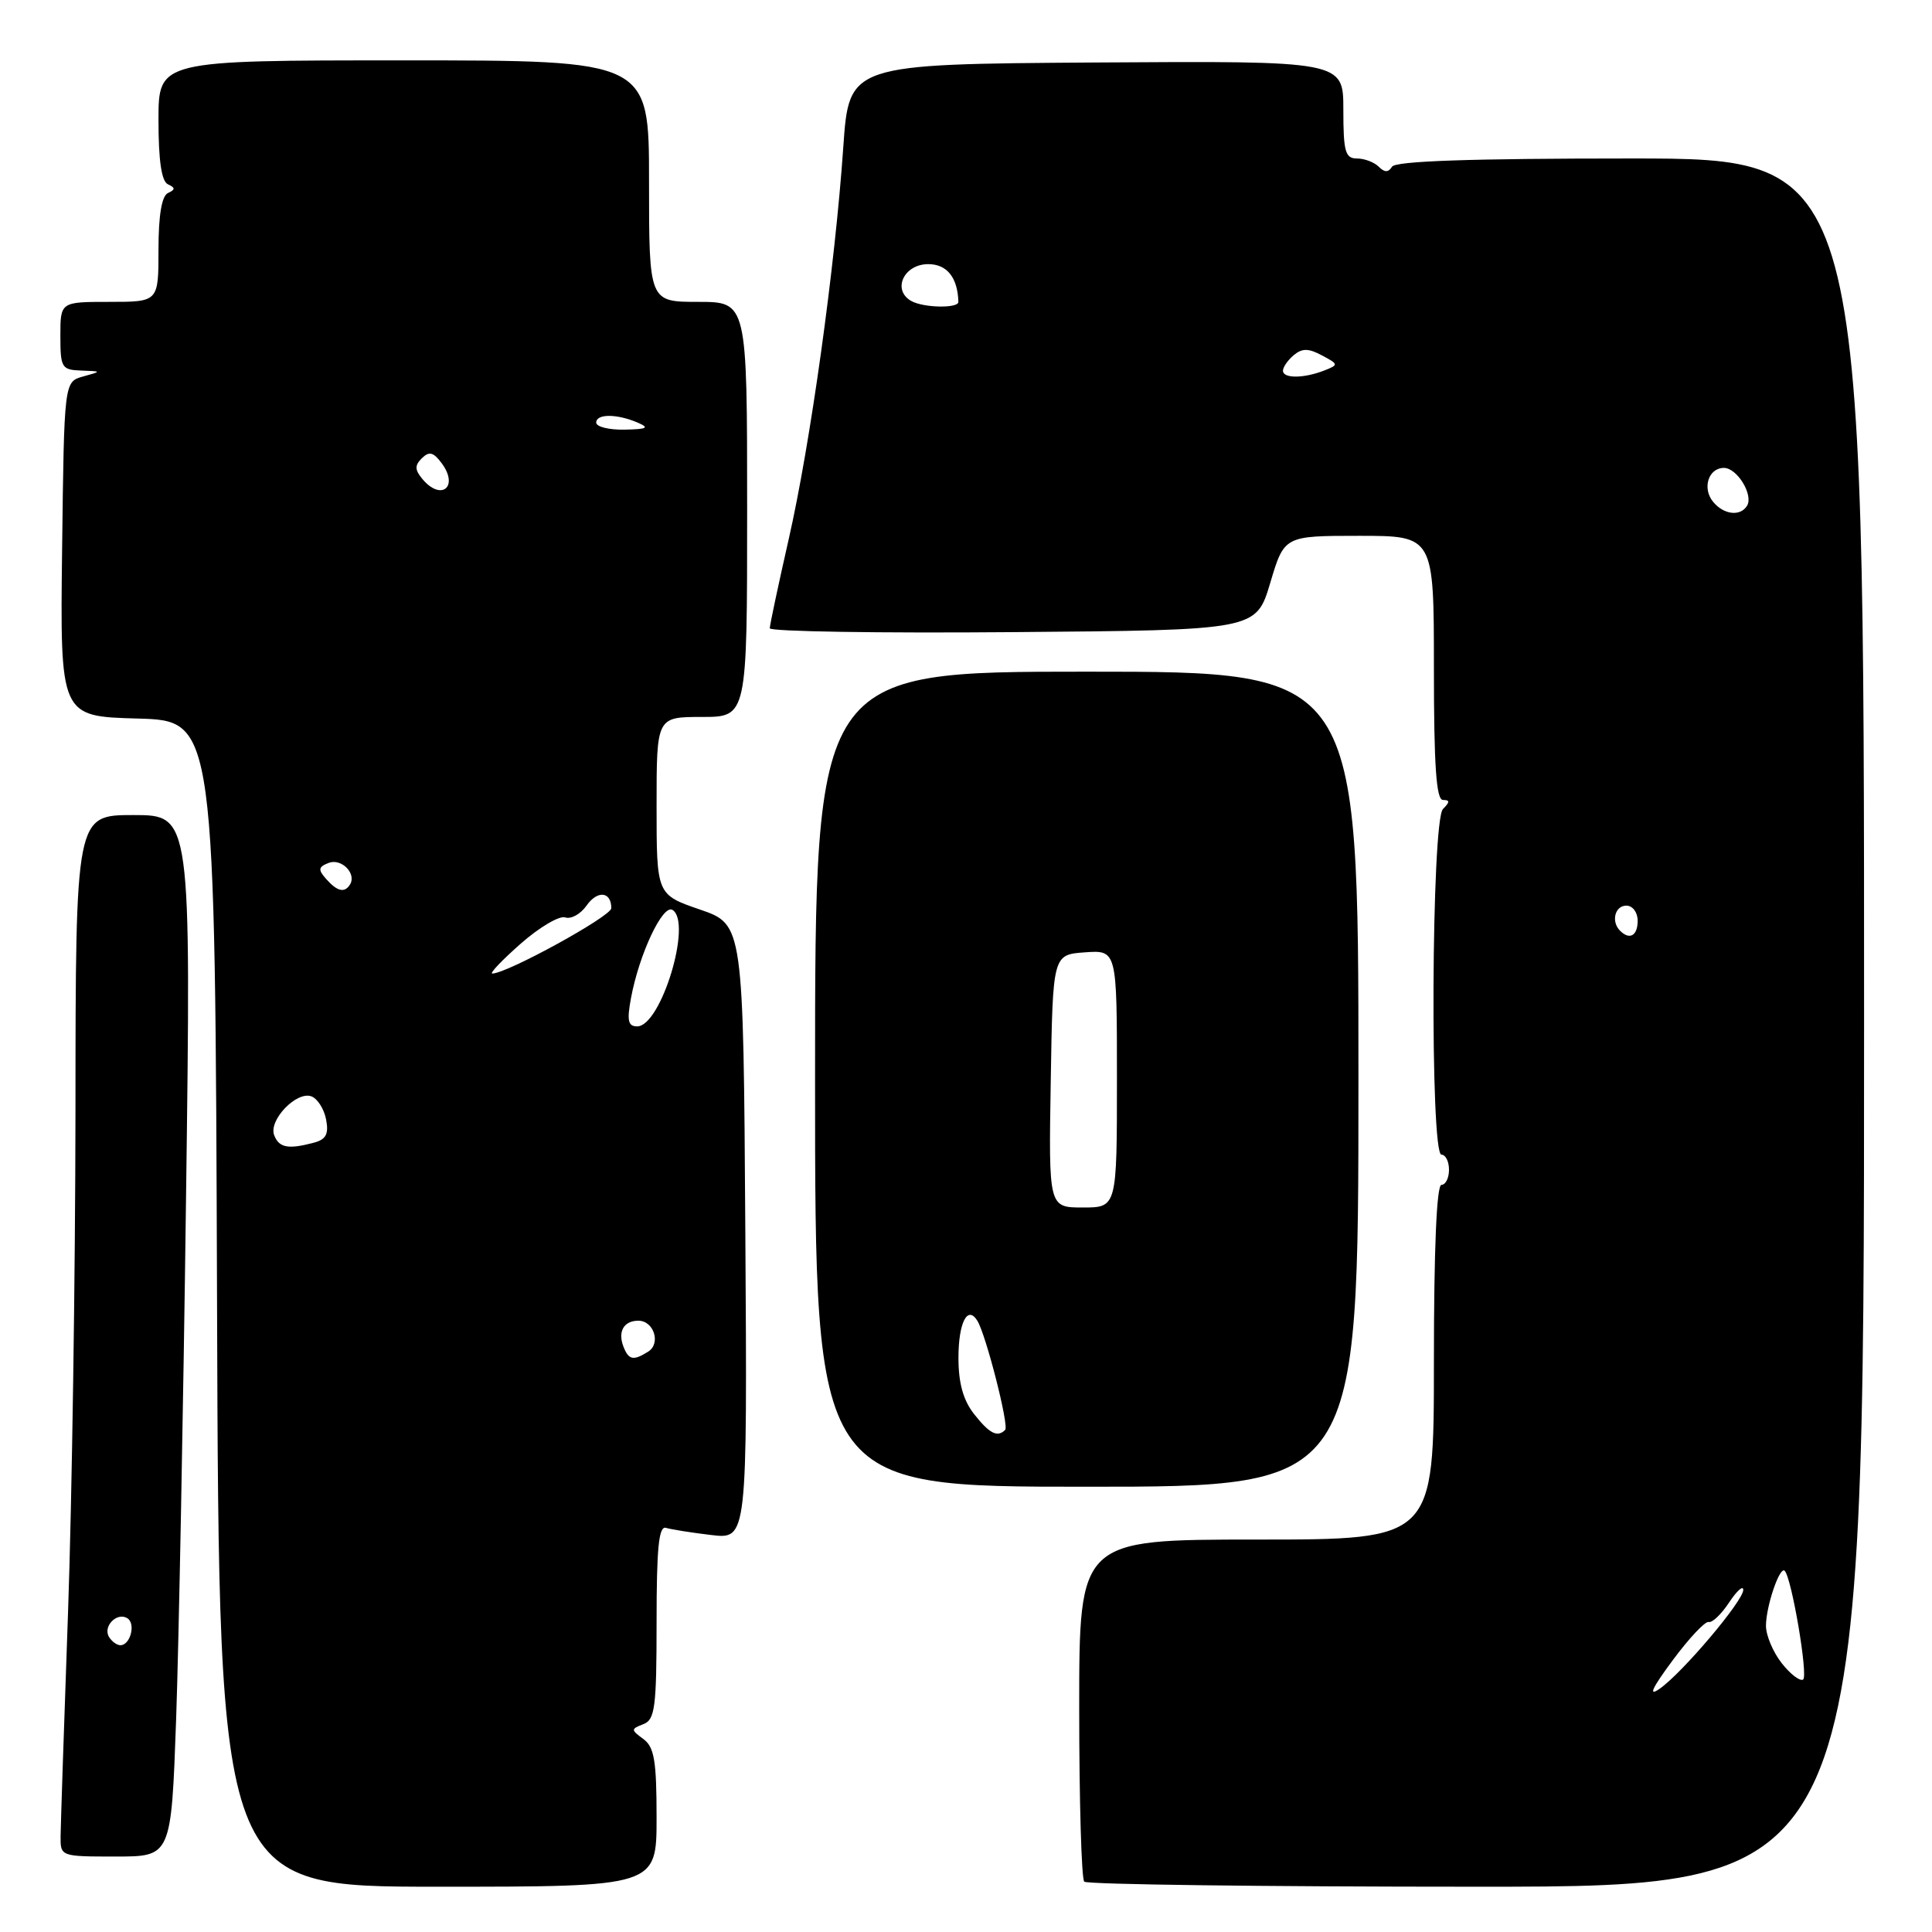 <?xml version="1.0" encoding="UTF-8" standalone="no"?>
<!DOCTYPE svg PUBLIC "-//W3C//DTD SVG 1.1//EN" "http://www.w3.org/Graphics/SVG/1.1/DTD/svg11.dtd" >
<svg xmlns="http://www.w3.org/2000/svg" xmlns:xlink="http://www.w3.org/1999/xlink" version="1.1" viewBox="0 0 256 256">
 <g >
 <path fill="currentColor"
d=" M 87.00 240.86 C 87.00 233.31 86.70 231.50 85.25 230.43 C 83.58 229.20 83.58 229.11 85.25 228.46 C 86.79 227.87 87.00 226.25 87.00 214.92 C 87.00 205.10 87.29 202.15 88.25 202.45 C 88.94 202.66 91.64 203.09 94.26 203.40 C 99.02 203.96 99.02 203.96 98.76 163.23 C 98.50 122.50 98.50 122.50 92.75 120.52 C 87.00 118.54 87.00 118.54 87.00 106.77 C 87.00 95.00 87.00 95.00 93.00 95.00 C 99.00 95.00 99.00 95.00 99.00 67.50 C 99.00 40.00 99.00 40.00 92.50 40.00 C 86.00 40.00 86.00 40.00 86.00 24.00 C 86.00 8.00 86.00 8.00 53.50 8.00 C 21.00 8.00 21.00 8.00 21.00 15.92 C 21.00 21.27 21.40 24.02 22.25 24.42 C 23.25 24.88 23.25 25.12 22.25 25.58 C 21.43 25.97 21.00 28.53 21.00 33.08 C 21.00 40.00 21.00 40.00 14.50 40.00 C 8.00 40.00 8.00 40.00 8.00 44.50 C 8.00 48.72 8.17 49.01 10.75 49.10 C 13.50 49.20 13.50 49.20 11.00 49.89 C 8.50 50.59 8.50 50.59 8.23 72.76 C 7.96 94.93 7.96 94.93 18.23 95.21 C 28.50 95.50 28.50 95.50 28.76 172.75 C 29.01 250.00 29.01 250.00 58.01 250.00 C 87.00 250.00 87.00 250.00 87.00 240.86 Z  M 247.00 135.50 C 247.00 21.00 247.00 21.00 216.06 21.00 C 194.86 21.00 184.91 21.34 184.45 22.09 C 183.96 22.87 183.47 22.87 182.69 22.09 C 182.09 21.49 180.79 21.00 179.80 21.00 C 178.25 21.00 178.00 20.09 178.00 14.53 C 178.00 8.07 178.00 8.07 145.25 8.28 C 112.50 8.50 112.50 8.50 111.74 19.50 C 110.64 35.43 107.38 58.83 104.50 71.48 C 103.13 77.52 102.00 82.82 102.00 83.25 C 102.00 83.68 116.50 83.91 134.22 83.76 C 166.44 83.50 166.44 83.50 168.31 77.25 C 170.17 71.00 170.17 71.00 180.09 71.00 C 190.00 71.00 190.00 71.00 190.00 88.50 C 190.00 101.44 190.31 106.00 191.20 106.00 C 192.13 106.00 192.13 106.27 191.20 107.20 C 189.66 108.74 189.47 153.00 191.00 153.00 C 191.55 153.00 192.00 153.90 192.00 155.00 C 192.00 156.10 191.55 157.00 191.00 157.00 C 190.36 157.00 190.00 165.50 190.00 180.50 C 190.00 204.00 190.00 204.00 166.50 204.00 C 143.00 204.00 143.00 204.00 143.00 226.33 C 143.00 238.62 143.30 248.97 143.67 249.33 C 144.03 249.70 167.43 250.00 195.67 250.00 C 247.00 250.00 247.00 250.00 247.00 135.50 Z  M 23.34 227.75 C 23.69 217.71 24.29 186.66 24.65 158.75 C 25.32 108.00 25.32 108.00 17.67 108.00 C 10.02 108.00 10.02 108.00 10.00 147.25 C 9.98 168.84 9.54 198.65 9.02 213.50 C 8.49 228.35 8.05 241.74 8.03 243.25 C 8.00 246.00 8.00 246.00 15.35 246.00 C 22.69 246.00 22.69 246.00 23.34 227.75 Z  M 180.00 143.00 C 180.00 89.00 180.00 89.00 144.00 89.00 C 108.00 89.00 108.00 89.00 108.00 143.00 C 108.00 197.00 108.00 197.00 144.00 197.00 C 180.00 197.00 180.00 197.00 180.00 143.00 Z  M 82.60 178.41 C 81.84 176.42 82.67 175.00 84.59 175.00 C 86.63 175.00 87.60 178.01 85.90 179.09 C 83.91 180.34 83.30 180.22 82.60 178.41 Z  M 36.33 150.42 C 35.56 148.42 39.32 144.52 41.28 145.28 C 42.08 145.59 42.95 146.96 43.21 148.34 C 43.58 150.26 43.21 150.98 41.60 151.41 C 38.19 152.32 36.97 152.09 36.33 150.42 Z  M 83.61 132.25 C 84.69 126.42 87.82 119.77 89.11 120.57 C 91.77 122.21 87.59 136.00 84.43 136.00 C 83.22 136.00 83.05 135.24 83.61 132.25 Z  M 69.00 125.04 C 71.47 122.86 74.13 121.30 74.89 121.56 C 75.65 121.83 76.92 121.13 77.71 120.01 C 79.16 117.93 81.00 118.12 81.00 120.34 C 81.00 121.41 67.17 129.00 65.23 129.00 C 64.83 129.00 66.53 127.21 69.00 125.04 Z  M 43.20 116.45 C 42.12 115.23 42.18 114.87 43.55 114.34 C 45.24 113.69 47.27 115.75 46.38 117.20 C 45.66 118.36 44.68 118.13 43.20 116.45 Z  M 55.96 63.46 C 54.95 62.24 54.94 61.66 55.91 60.71 C 56.87 59.76 57.44 59.91 58.54 61.40 C 60.84 64.52 58.45 66.45 55.96 63.46 Z  M 79.00 56.00 C 79.00 54.81 81.72 54.81 84.50 56.00 C 86.10 56.69 85.76 56.87 82.75 56.93 C 80.69 56.97 79.00 56.55 79.00 56.00 Z  M 221.63 220.01 C 223.80 217.08 225.95 214.79 226.41 214.92 C 226.87 215.06 228.09 213.89 229.12 212.33 C 230.15 210.77 230.99 210.03 230.99 210.67 C 231.00 212.12 222.94 221.65 219.91 223.77 C 218.36 224.86 218.88 223.72 221.63 220.01 Z  M 236.08 220.37 C 234.94 218.92 234.00 216.70 234.00 215.43 C 234.00 212.86 235.82 207.49 236.48 208.14 C 237.41 209.08 239.62 222.12 238.92 222.55 C 238.50 222.81 237.22 221.83 236.08 220.37 Z  M 214.67 123.33 C 213.45 122.12 213.98 120.00 215.50 120.00 C 216.33 120.00 217.00 120.89 217.00 122.00 C 217.00 123.99 215.93 124.60 214.67 123.33 Z  M 227.01 66.51 C 225.51 64.71 226.37 62.00 228.43 62.00 C 230.18 62.00 232.37 65.59 231.49 67.02 C 230.60 68.46 228.42 68.21 227.01 66.51 Z  M 170.00 49.12 C 170.00 48.64 170.65 47.71 171.44 47.05 C 172.55 46.13 173.39 46.14 175.16 47.09 C 177.38 48.27 177.39 48.34 175.48 49.09 C 172.74 50.16 170.00 50.17 170.00 49.12 Z  M 120.76 39.89 C 118.17 38.44 119.75 35.00 123.00 35.00 C 125.48 35.00 126.90 36.78 126.99 40.00 C 127.01 40.88 122.39 40.80 120.76 39.89 Z  M 14.45 216.91 C 13.59 215.52 15.49 213.57 16.87 214.42 C 18.02 215.13 17.28 218.00 15.95 218.00 C 15.49 218.00 14.82 217.51 14.45 216.91 Z  M 129.07 187.37 C 127.63 185.53 127.00 183.27 127.00 179.92 C 127.00 175.26 128.20 172.90 129.50 175.00 C 130.65 176.86 133.73 188.94 133.19 189.47 C 132.16 190.50 131.12 189.97 129.07 187.37 Z  M 139.23 143.25 C 139.50 126.50 139.50 126.50 143.75 126.19 C 148.00 125.89 148.00 125.89 148.00 142.94 C 148.00 160.00 148.00 160.00 143.48 160.00 C 138.95 160.00 138.95 160.00 139.23 143.25 Z "/>
</g>
</svg>